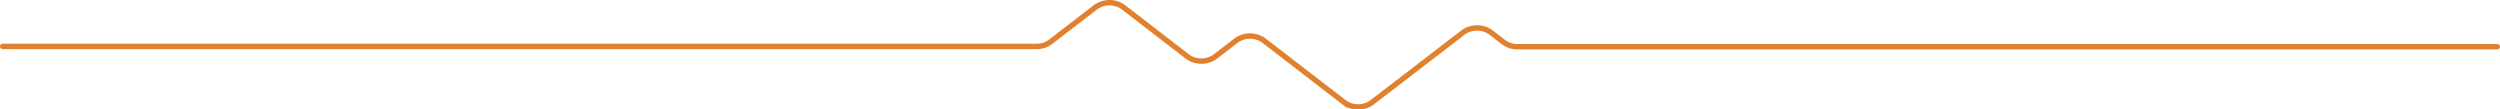 <svg xmlns="http://www.w3.org/2000/svg" viewBox="0 0 925 40.48"><defs><style>.cls-1{fill:none;stroke:#e2812d;stroke-linecap:round;stroke-miterlimit:10;stroke-width:2px;}</style></defs><title>audioGraphic</title><g id="Capa_2" data-name="Capa 2"><g id="Capa_1-2" data-name="Capa 1"><path class="cls-1" d="M1,17.17H383.53a8.38,8.38,0,0,0,5.06-1.61L405.44,2.61a8.76,8.76,0,0,1,10.13,0L439.44,21a8.76,8.76,0,0,0,10.13,0l7.87-6.05a8.76,8.76,0,0,1,10.13,0l29.87,23a8.76,8.76,0,0,0,10.13,0l33.87-26a8.76,8.76,0,0,1,10.13,0l4.84,3.72a8.38,8.38,0,0,0,5.06,1.61H924"/></g></g></svg>